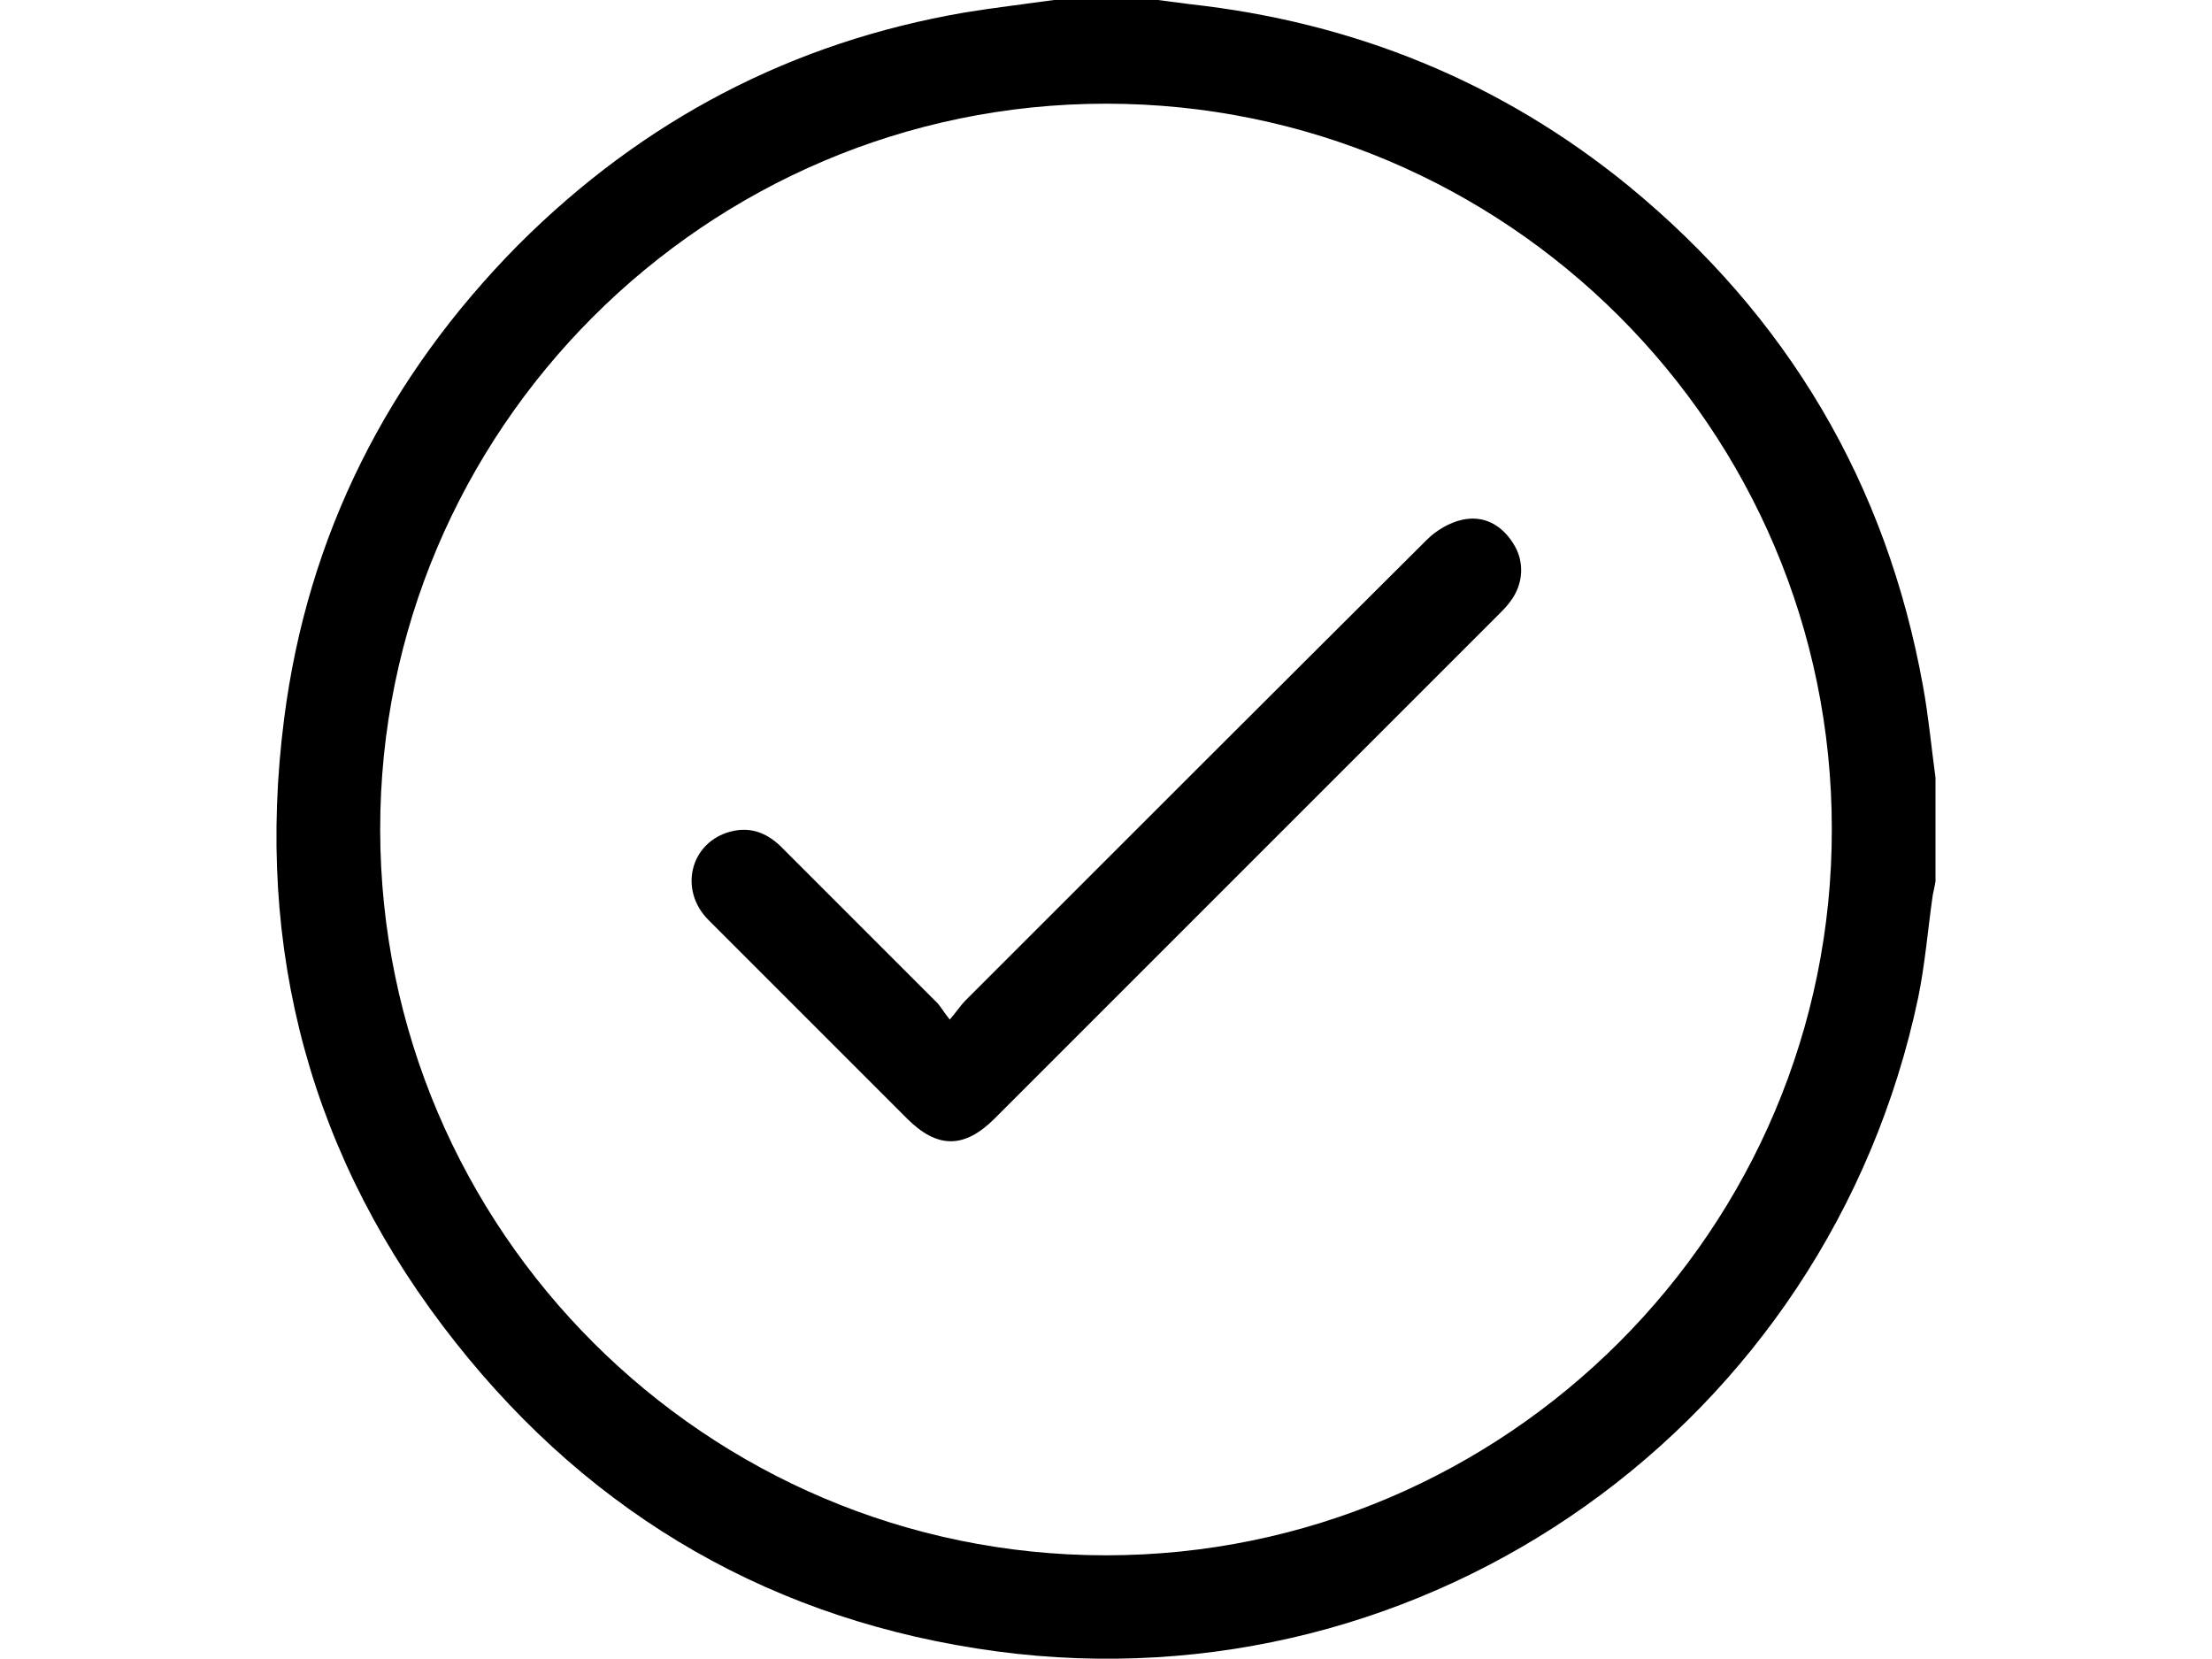 <?xml version="1.0" encoding="UTF-8"?>
<svg id="uuid-146c0b1d-aba3-4649-bc47-ef500d10e242" style="width: 32px"
    xmlns="http://www.w3.org/2000/svg" viewBox="0 0 24 24">
    <path d="M11.25,0c.5,0,1,0,1.5,0,.15,.02,.31,.04,.46,.06,2.37,.26,4.5,1.12,6.35,2.63,2.3,1.89,3.73,4.3,4.26,7.24,.08,.44,.12,.88,.18,1.32v1.5c-.01,.07-.03,.14-.04,.2-.07,.49-.11,.99-.21,1.48-1.3,6.17-7.09,10.29-13.33,9.46-3.2-.43-5.83-1.94-7.83-4.47C.5,16.78-.32,13.75,.11,10.4,.45,7.74,1.61,5.45,3.5,3.54,5.3,1.74,7.45,.61,9.96,.18,10.39,.11,10.82,.06,11.25,0Zm11.25,11.99c0-5.79-4.71-10.49-10.5-10.49-5.79,0-10.51,4.73-10.5,10.51,.01,5.79,4.72,10.49,10.5,10.49,5.79,0,10.51-4.72,10.5-10.51Z"/>
    <path d="M9.74,14.75c.11-.13,.16-.21,.23-.28,2.22-2.22,4.44-4.44,6.67-6.66,.14-.14,.33-.25,.51-.29,.31-.07,.57,.07,.74,.34,.17,.26,.15,.59-.04,.84-.05,.07-.11,.13-.17,.19-2.43,2.43-4.86,4.86-7.29,7.29-.44,.44-.83,.44-1.27,0-.96-.96-1.91-1.91-2.87-2.87-.44-.44-.26-1.13,.32-1.28,.3-.08,.55,.03,.76,.25,.74,.74,1.48,1.48,2.22,2.22,.06,.06,.1,.14,.19,.25Z"/>
</svg>